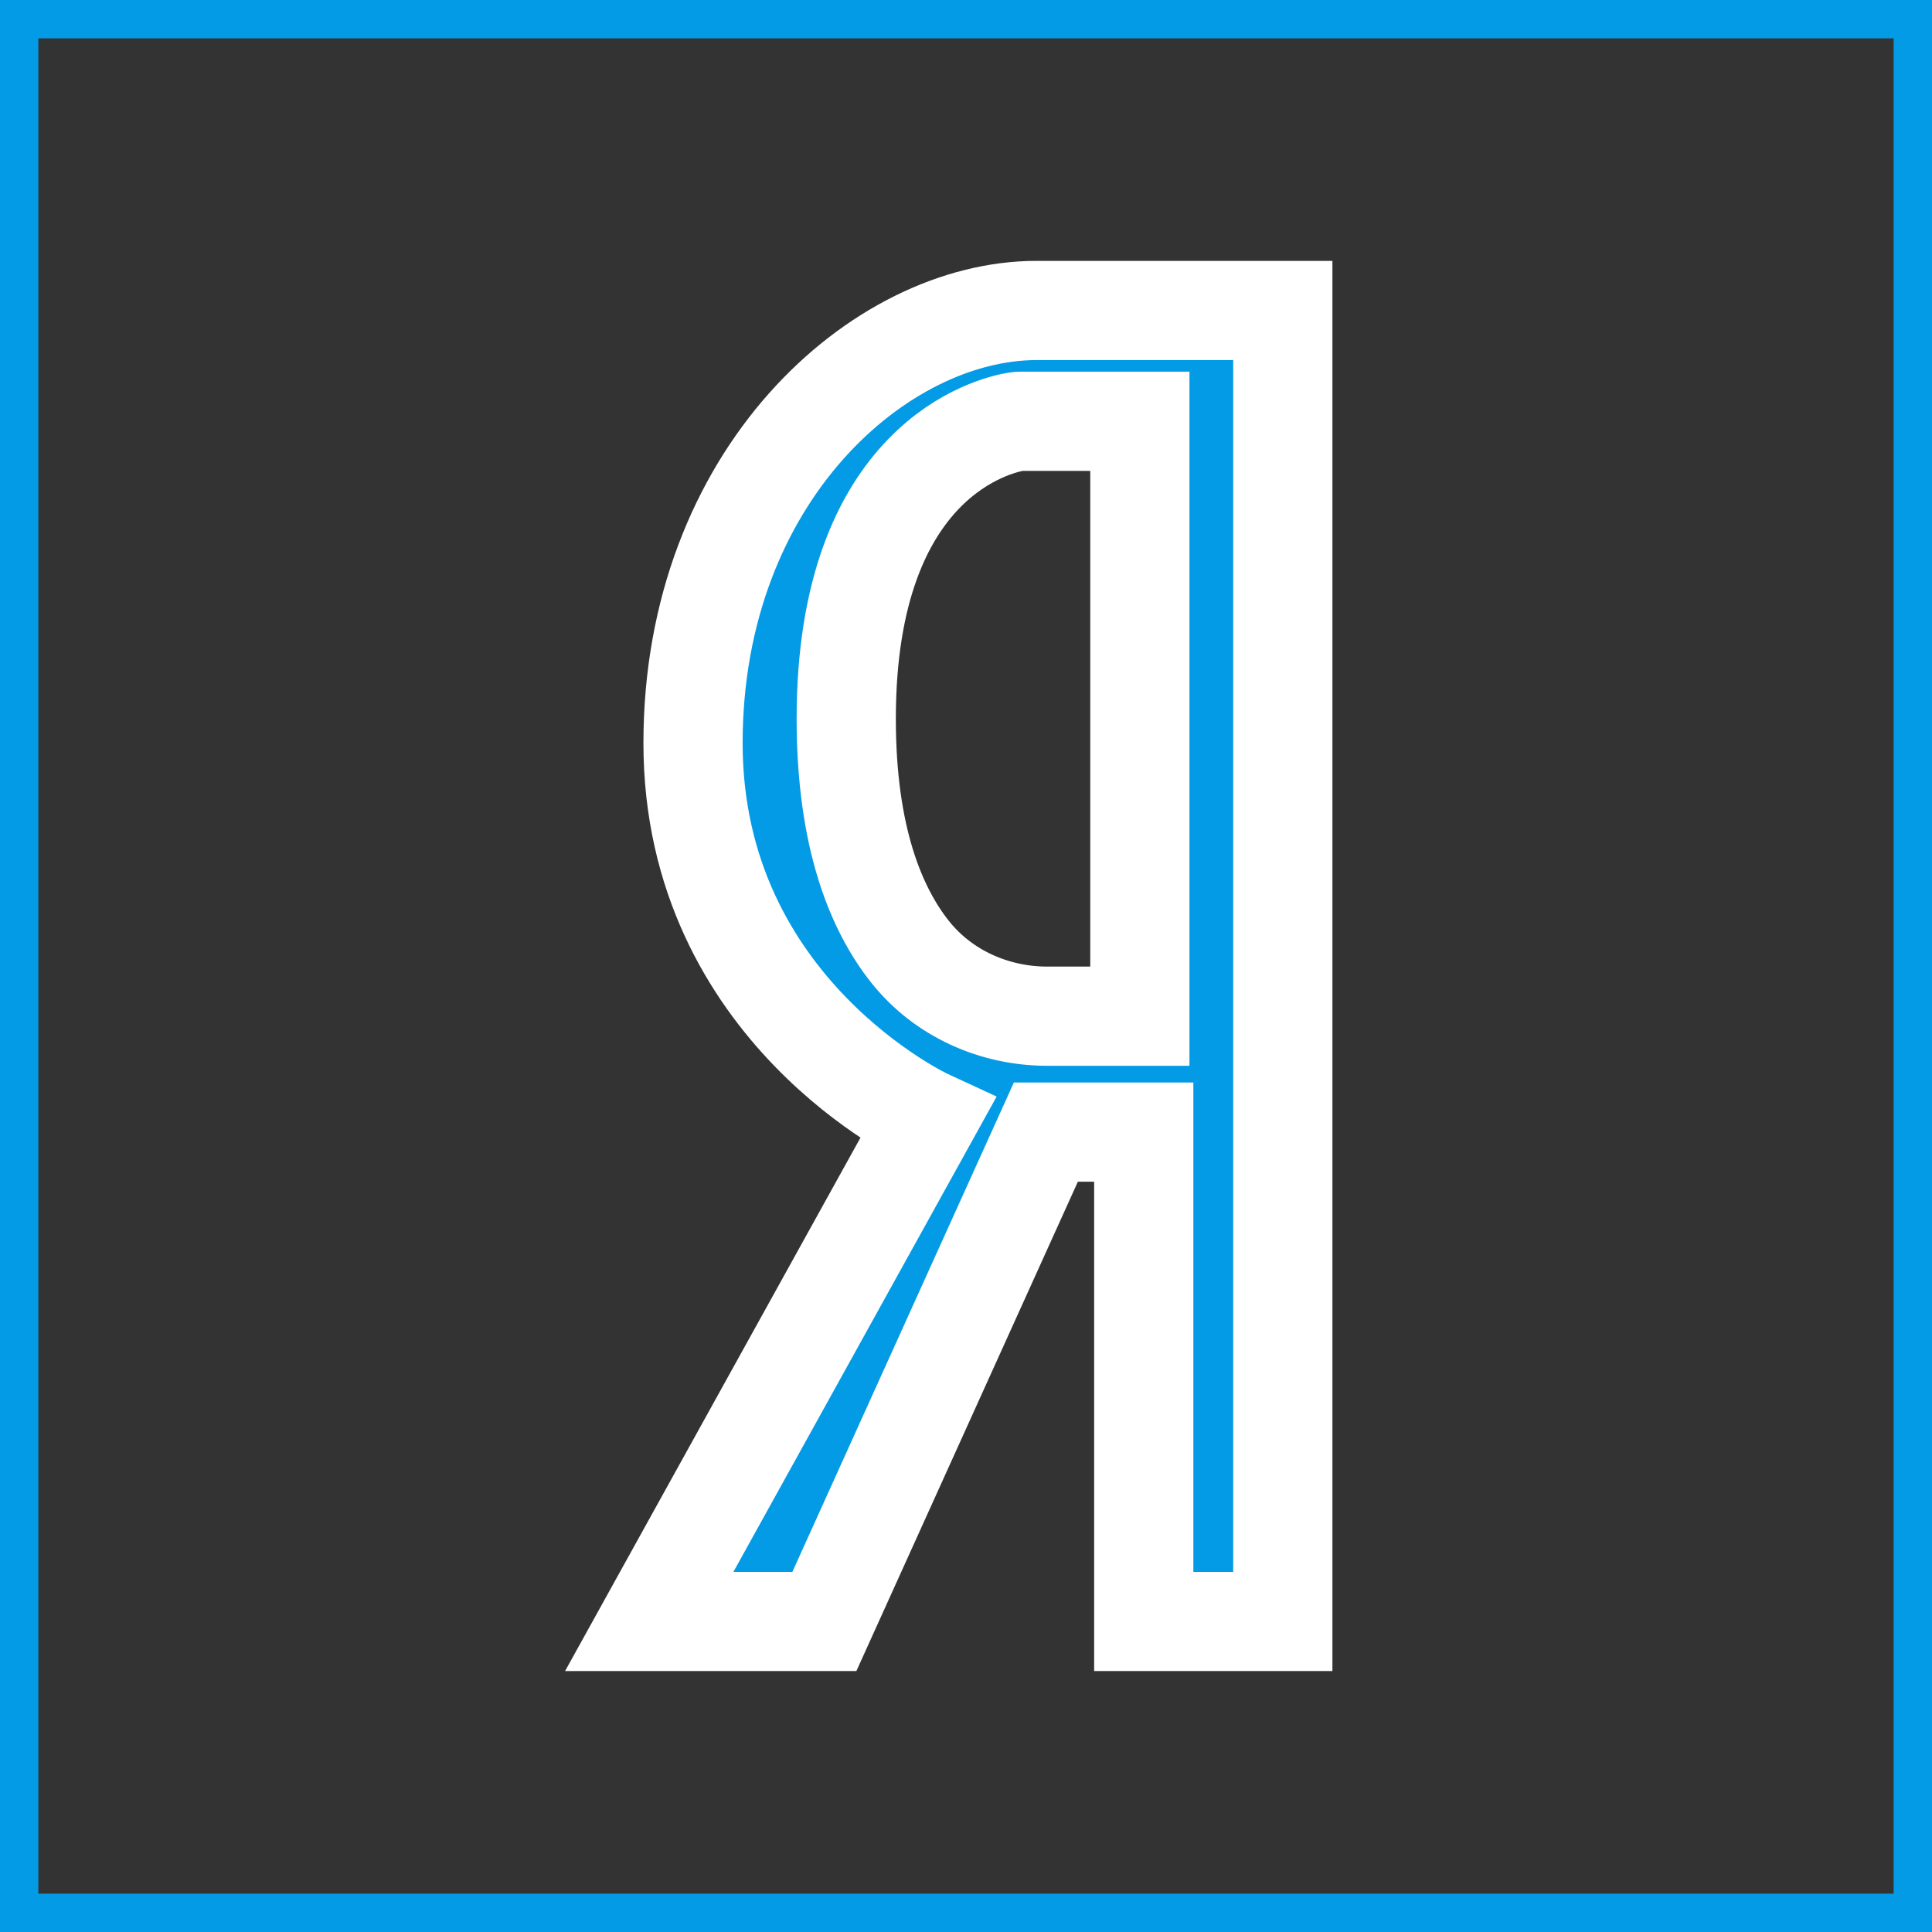 <svg width="370" height="370" viewBox="0 0 370 370" fill="none" xmlns="http://www.w3.org/2000/svg">
<rect x="0" y="0" width="370" height="370" fill="#333333" stroke="none"/>
<path d="M157.876 310.53L200.297 216.808H219.04V310.53H245.673V59.46H198.51C168.49 59.46 132.723 91.031 132.723 142.325C132.723 193.629 177.606 214.343 177.606 214.343L124.335 310.53H157.876ZM174.325 182.327C167.771 174.092 162.064 160.389 162.064 137.646C162.064 87.824 190.711 81.388 194.662 80.741C194.945 80.694 195.222 80.679 195.506 80.679H218.296V194.613H200.565C190.427 194.613 180.639 190.257 174.325 182.327Z" fill="#039BE5" stroke="white" stroke-width="19"/>
<path fill-rule="evenodd" clip-rule="evenodd" d="M0 370V0H370V370H0ZM362.656 7.344H7.344V362.656H362.656V7.344Z" fill="#039BE5"/>
</svg>
